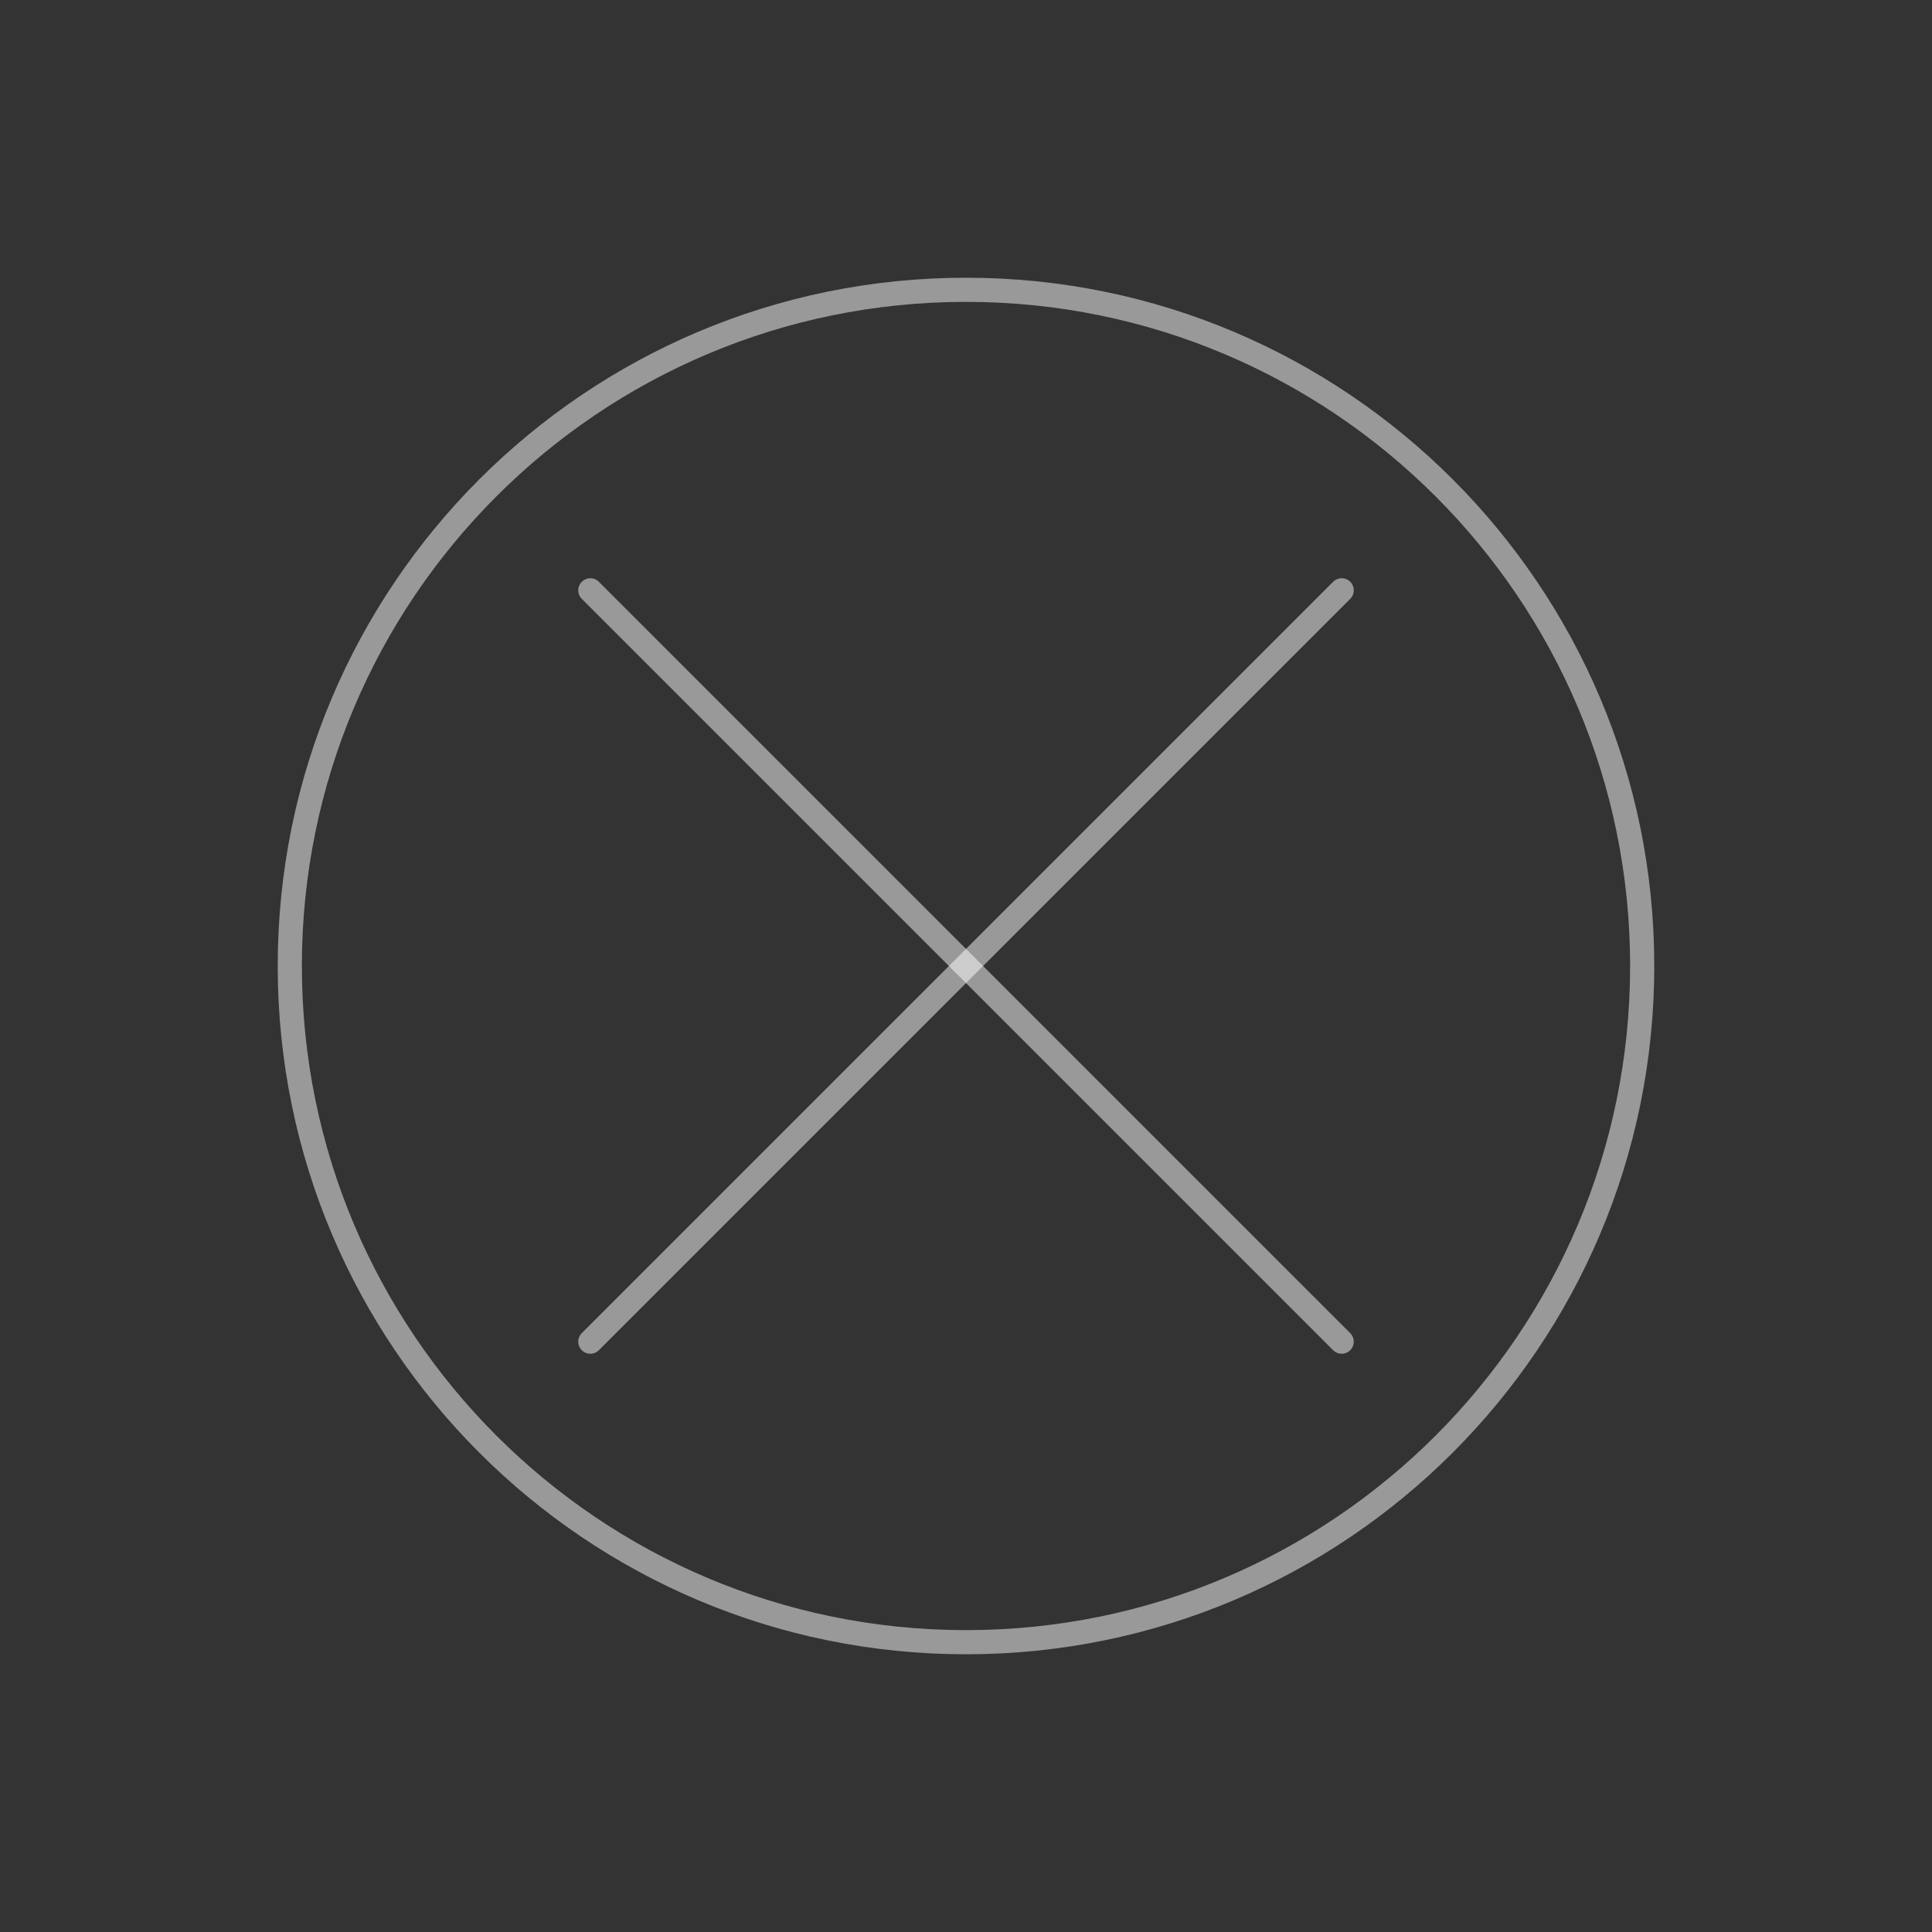 <?xml version="1.0" encoding="UTF-8" standalone="no"?>
<svg
   width="80"
   height="80"
   viewBox="0 0 80 80"
   fill="none"
   version="1.1"
   id="svg3215"
   xmlns="http://www.w3.org/2000/svg"
   xmlns:svg="http://www.w3.org/2000/svg">
  <rect x="0" y="0" width="80" height="80" fill="#333333" stroke="none"/>
  <defs
     id="defs3219" />
  <path
     d="M 68,40 C 68,55.464 55.464,68 40,68 24.536,68 12,55.464 12,40 12,24.536 24.536,12 40,12 55.464,12 68,24.536 68,40 Z"
     stroke="#3d3321"
     stroke-linecap="round"
     stroke-linejoin="round"
     id="path3209"
     style="stroke:#ffffff;stroke-width:1;stroke-dasharray:none;stroke-opacity:0.5" />
  <path
     d="M 55.556,55.556 24.444,24.444"
     stroke="#3d3321"
     stroke-linecap="round"
     stroke-linejoin="round"
     id="path755"
     style="stroke:#ffffff;stroke-width:1;stroke-opacity:0.5" />
  <path
     d="m 24.444,55.556 31.113,-31.113"
     stroke="#3d3321"
     stroke-linecap="round"
     stroke-linejoin="round"
     id="path757"
     style="stroke:#ffffff;stroke-width:1;stroke-opacity:0.5" />
</svg>
